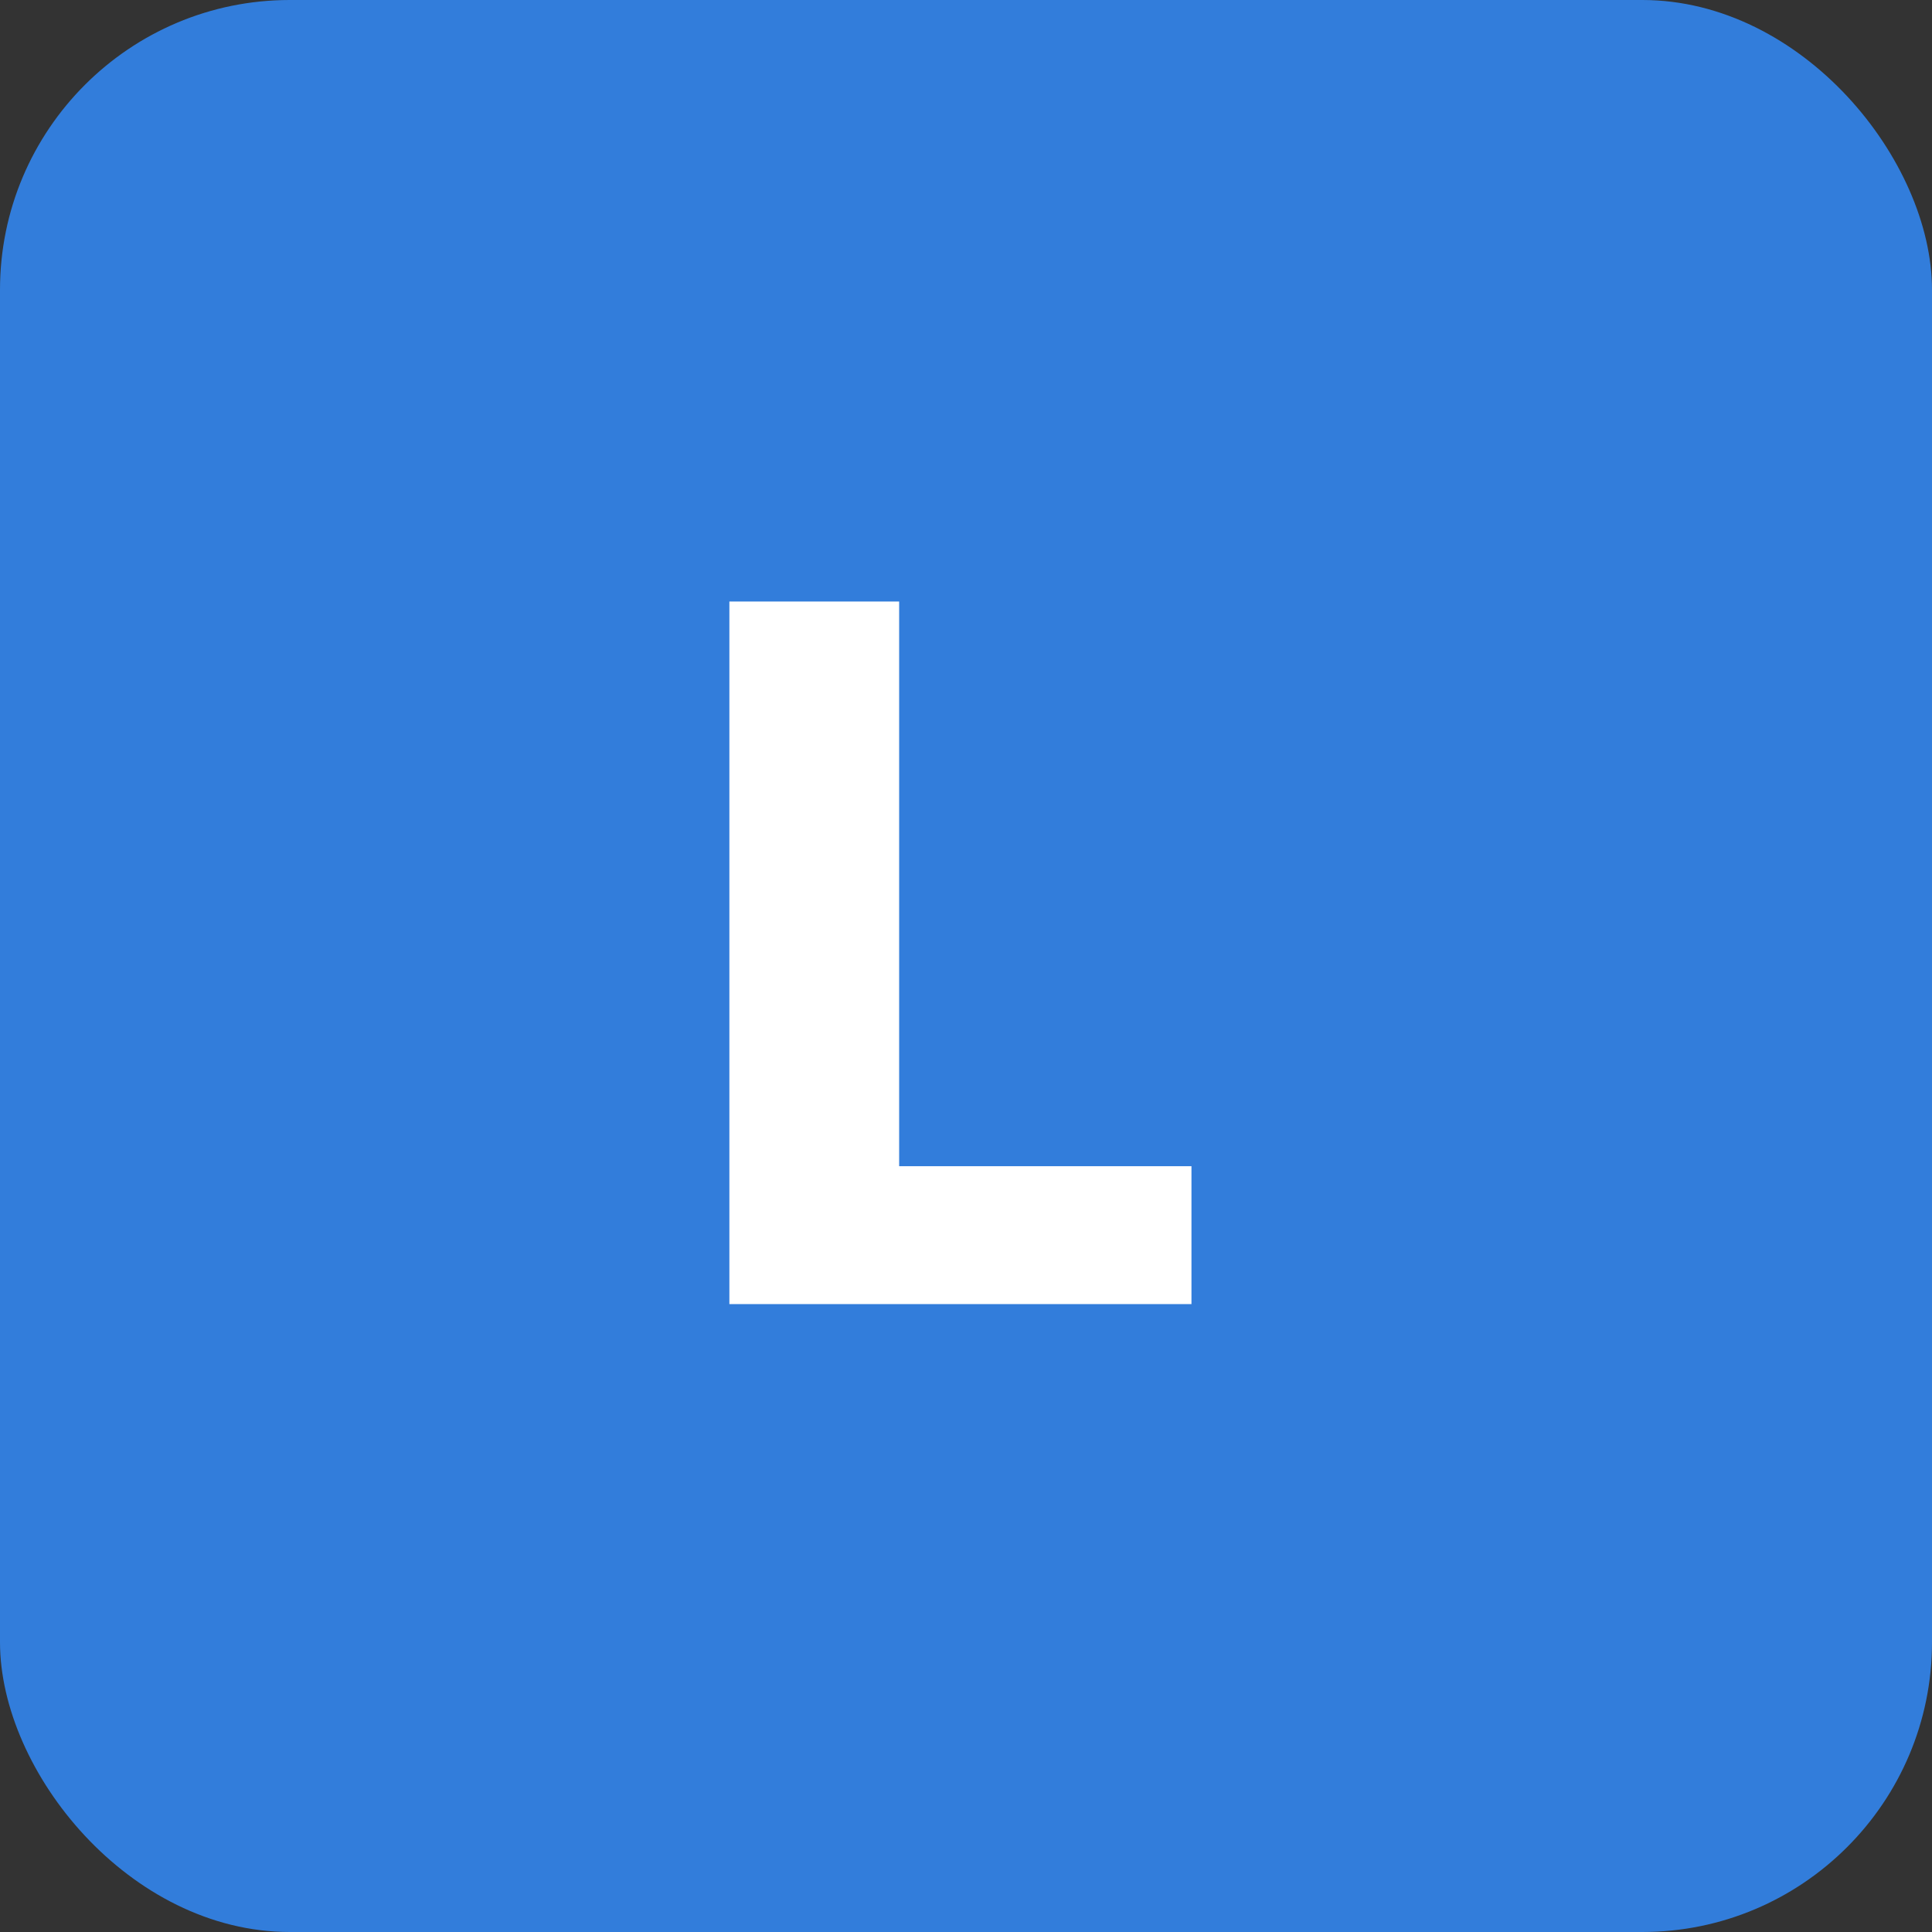 <svg width="40" height="40" viewBox="0 0 40 40" fill="none" xmlns="http://www.w3.org/2000/svg">
<rect x="0" y="0" width="40" height="40" fill="#333333" stroke="none"/>
<rect width="40" height="40" rx="6" fill="#327DDB"/>
<path d="M15.101 27V12.454H18.616V24.145H24.668V27H15.101Z" fill="white"/>
</svg>
